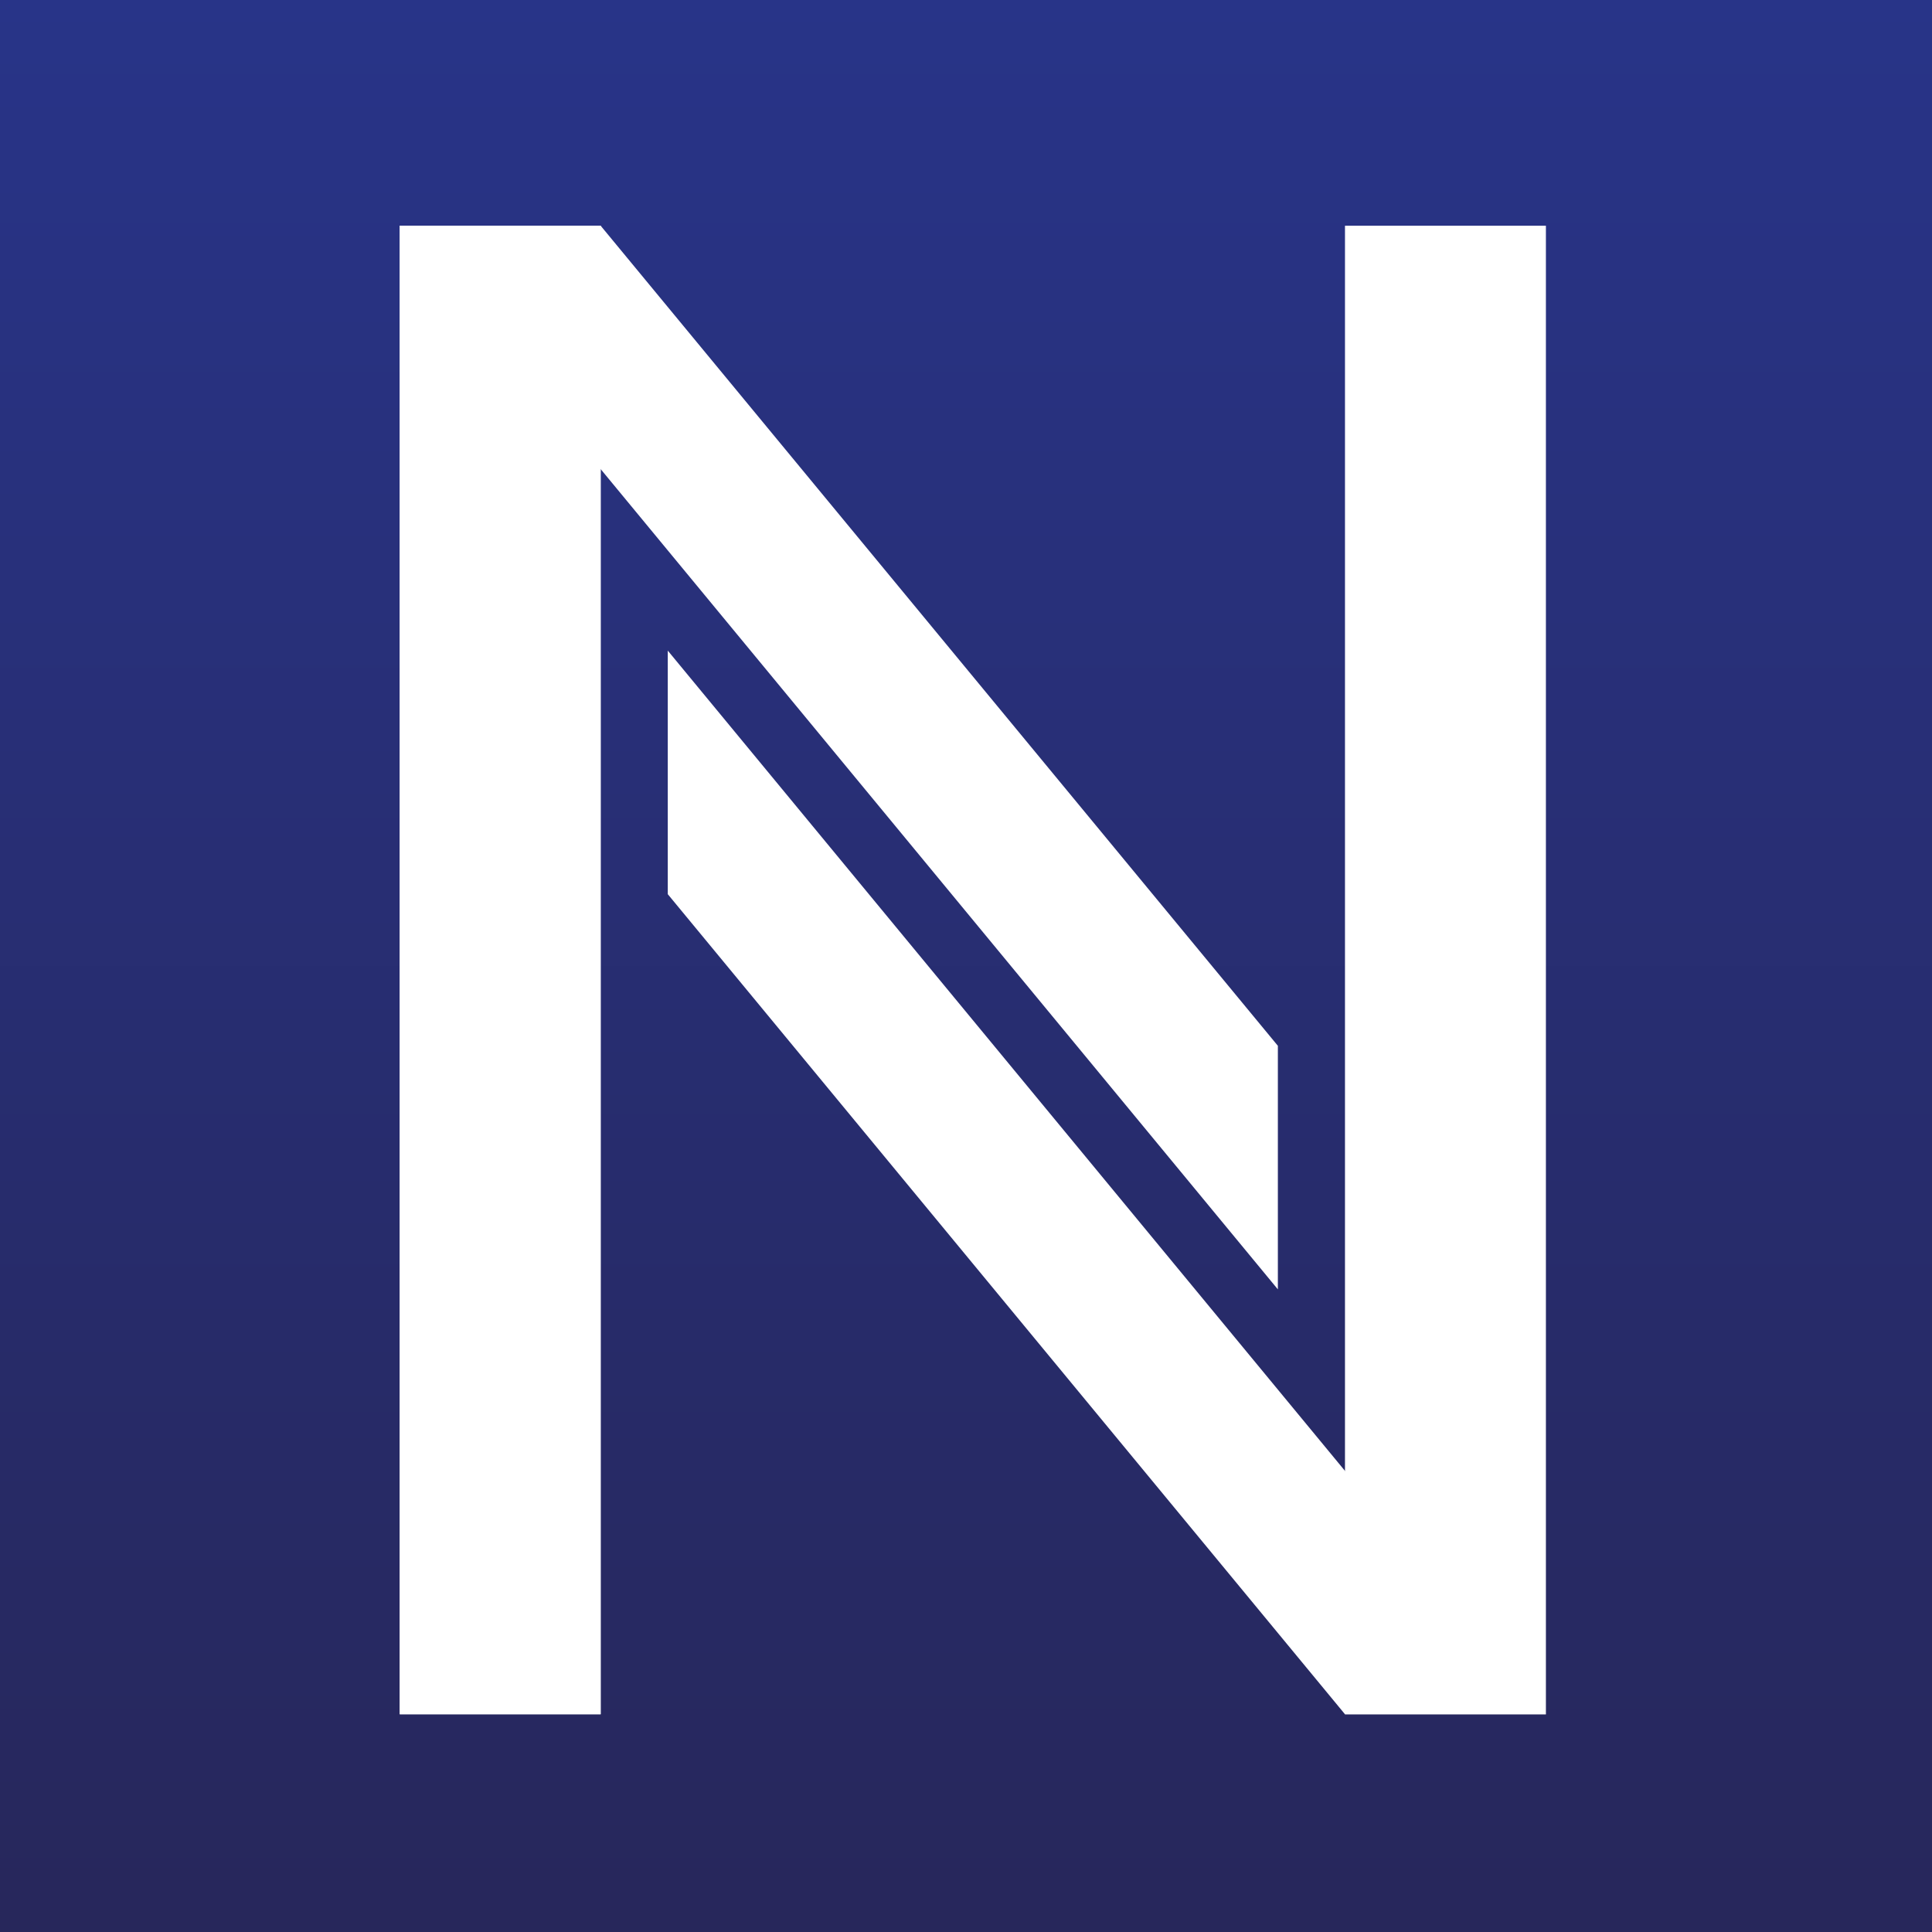 <?xml version="1.0" encoding="utf-8"?>
<!-- Generator: Adobe Illustrator 16.0.0, SVG Export Plug-In . SVG Version: 6.00 Build 0)  -->
<!DOCTYPE svg PUBLIC "-//W3C//DTD SVG 1.1//EN" "http://www.w3.org/Graphics/SVG/1.1/DTD/svg11.dtd">
<svg version="1.1" xmlns="http://www.w3.org/2000/svg" xmlns:xlink="http://www.w3.org/1999/xlink" x="0px" y="0px" width="1024px"
	 height="1024px" viewBox="0 0 1024 1024" enable-background="new 0 0 1024 1024" xml:space="preserve">
<rect x="0" y="0" width="1024" height="1024" fill="#808080" stroke="none"/>
<g id="Background">
	<linearGradient id="SVGID_1_" gradientUnits="userSpaceOnUse" x1="512" y1="0" x2="512" y2="1024.001">
		<stop  offset="0" style="stop-color:#283488"/>
		<stop  offset="1" style="stop-color:#27275B"/>
	</linearGradient>
	<rect fill="url(#SVGID_1_)" width="1024" height="1024"/>
</g>
<g id="Nucleus">
	<g>
		<rect x="211.869" y="119.638" fill="#FFFFFF" width="106.494" height="788.956"/>
		<rect x="211.869" y="119.638" fill="#FFFFFF" width="106.494" height="788.956"/>
		<polygon fill="#FFFFFF" points="819.363,908.594 712.868,908.594 353.934,473.935 353.934,344.84 		"/>
		<polygon fill="#FFFFFF" points="211.869,119.638 318.363,119.638 677.298,554.298 677.298,683.392 		"/>
		<rect x="712.869" y="119.638" fill="#FFFFFF" width="106.494" height="788.956"/>
	</g>
</g>
</svg>
